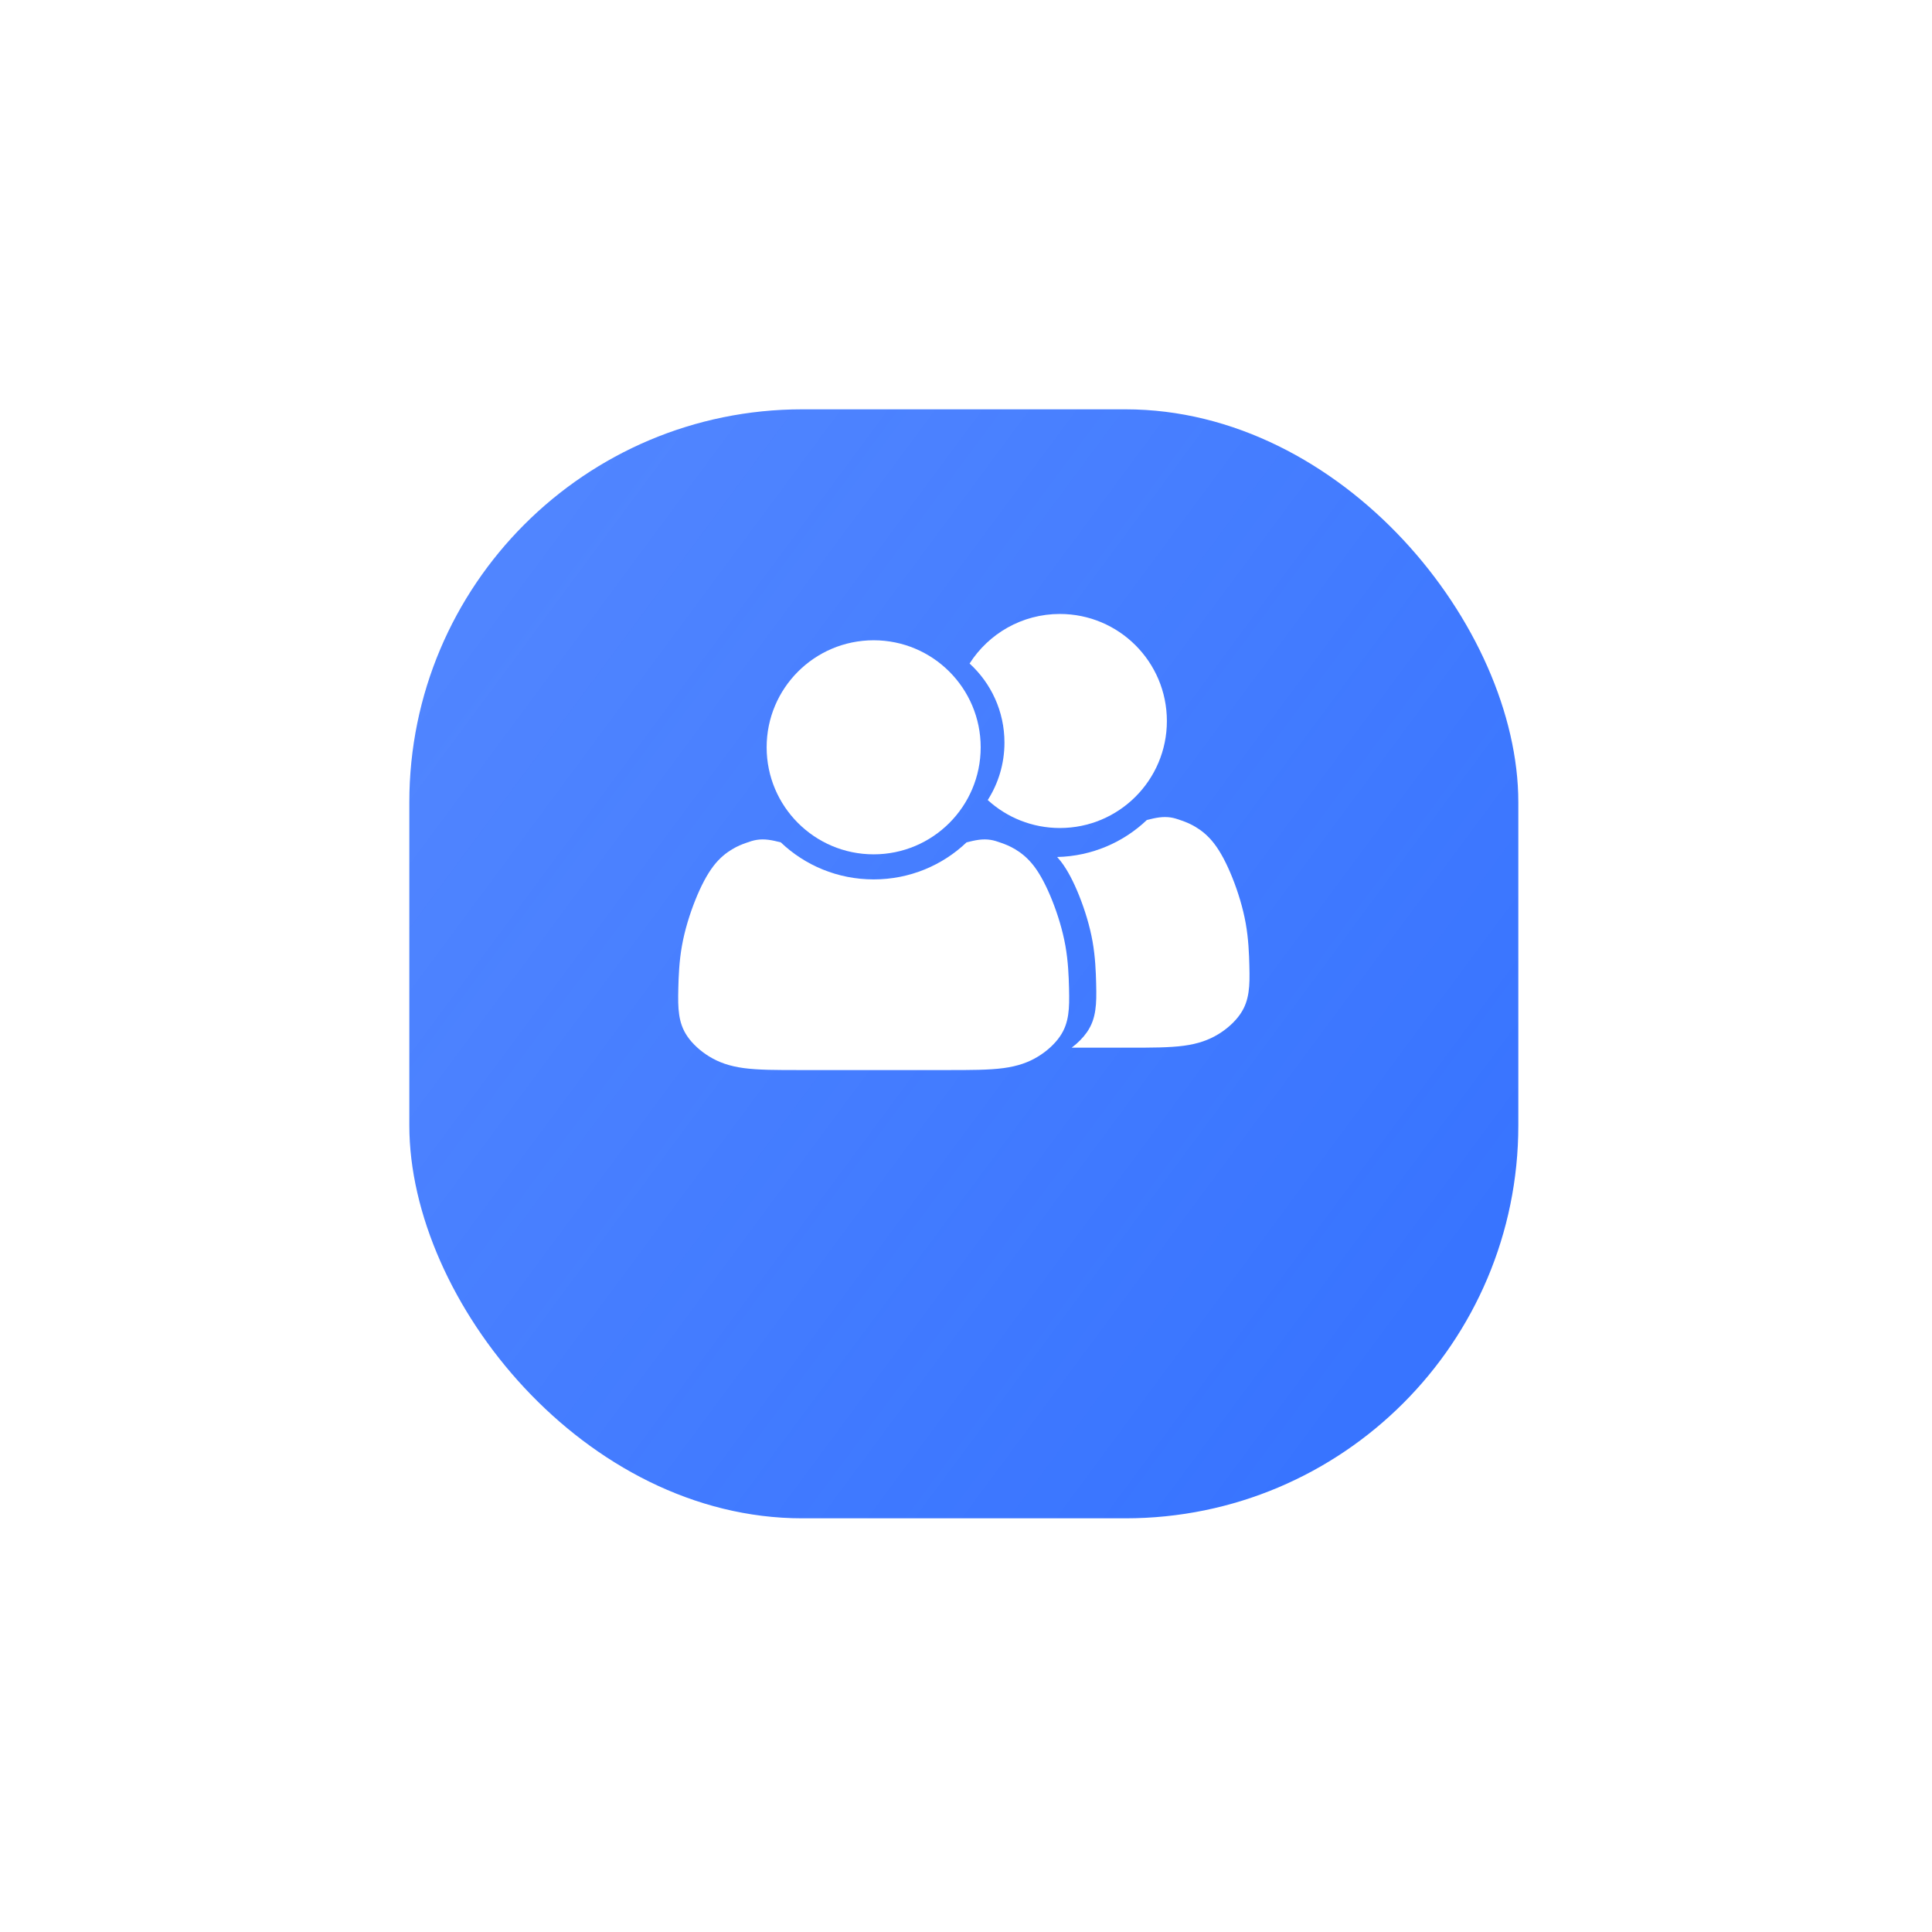 <svg width="118" height="118" viewBox="0 0 118 118" fill="none" xmlns="http://www.w3.org/2000/svg">
<g filter="url(#filter0_d_324_9122)">
<rect x="25" y="18" width="67.734" height="67.734" rx="24" fill="url(#paint0_linear_324_9122)"/>
</g>
<path fill-rule="evenodd" clip-rule="evenodd" d="M53.36 52.18C56.97 52.18 59.897 49.253 59.897 45.643C59.897 42.033 56.97 39.106 53.36 39.106C49.75 39.106 46.824 42.033 46.824 45.643C46.824 49.253 49.75 52.18 53.36 52.18Z" fill="white"/>
<path fill-rule="evenodd" clip-rule="evenodd" d="M59.035 51.448C57.566 52.849 55.565 53.711 53.361 53.711C51.157 53.711 49.156 52.849 47.687 51.448C47.434 51.385 47.18 51.323 46.935 51.292C46.689 51.26 46.451 51.26 46.229 51.295C46.008 51.328 45.804 51.397 45.566 51.482C45.327 51.567 45.055 51.669 44.714 51.873C44.375 52.077 43.965 52.384 43.575 52.895C43.183 53.405 42.809 54.12 42.468 54.972C42.127 55.822 41.821 56.81 41.651 57.763C41.481 58.716 41.447 59.636 41.43 60.333C41.413 61.031 41.413 61.508 41.481 61.968C41.549 62.428 41.685 62.87 41.992 63.312C42.298 63.755 42.774 64.198 43.336 64.538C43.898 64.879 44.544 65.117 45.43 65.236C46.315 65.355 47.438 65.355 48.8 65.355H52.748H53.361H53.974H57.922C59.284 65.355 60.407 65.355 61.292 65.236C62.178 65.117 62.825 64.879 63.386 64.538C63.948 64.198 64.424 63.755 64.73 63.312C65.037 62.87 65.173 62.428 65.241 61.968C65.309 61.508 65.309 61.031 65.292 60.333C65.275 59.636 65.241 58.716 65.071 57.763C64.901 56.81 64.595 55.822 64.254 54.972C63.913 54.12 63.539 53.405 63.148 52.895C62.757 52.384 62.347 52.077 62.008 51.873C61.667 51.669 61.395 51.567 61.156 51.482C60.918 51.397 60.714 51.328 60.493 51.295C60.271 51.26 60.033 51.26 59.787 51.292C59.542 51.323 59.288 51.385 59.035 51.448Z" fill="white"/>
<path fill-rule="evenodd" clip-rule="evenodd" d="M60.328 48.864C61.49 49.925 63.036 50.572 64.734 50.572C68.343 50.572 71.269 47.646 71.269 44.036C71.269 40.426 68.343 37.499 64.734 37.499C62.416 37.499 60.379 38.706 59.219 40.526C60.528 41.721 61.349 43.443 61.349 45.355C61.349 46.646 60.974 47.851 60.328 48.864Z" fill="white"/>
<path fill-rule="evenodd" clip-rule="evenodd" d="M70.047 50.082C68.621 51.441 66.695 52.293 64.569 52.343L64.803 52.624C65.195 53.134 65.57 53.85 65.91 54.701C66.251 55.552 66.558 56.539 66.728 57.493C66.897 58.446 66.932 59.365 66.949 60.063C66.966 60.761 66.966 61.238 66.897 61.697C66.83 62.157 66.694 62.599 66.387 63.042C66.158 63.371 65.836 63.702 65.454 63.989H68.934C70.296 63.989 71.42 63.989 72.305 63.87C73.191 63.751 73.838 63.512 74.4 63.172C74.962 62.832 75.438 62.389 75.744 61.946C76.052 61.503 76.187 61.061 76.255 60.602C76.324 60.142 76.324 59.665 76.306 58.967C76.289 58.27 76.255 57.35 76.085 56.397C75.915 55.444 75.609 54.456 75.268 53.606C74.927 52.754 74.553 52.039 74.161 51.529C73.77 51.017 73.361 50.711 73.021 50.507C72.68 50.303 72.408 50.2 72.169 50.116C71.931 50.031 71.726 49.962 71.505 49.928C71.283 49.894 71.046 49.894 70.8 49.925C70.554 49.957 70.3 50.019 70.047 50.082Z" fill="white"/>
<defs>
<filter id="filter0_d_324_9122" x="-0" y="0" width="117.734" height="117.734" filterUnits="userSpaceOnUse" color-interpolation-filters="sRGB">
<feFlood flood-opacity="0" result="BackgroundImageFix"/>
<feColorMatrix in="SourceAlpha" type="matrix" values="0 0 0 0 0 0 0 0 0 0 0 0 0 0 0 0 0 0 127 0" result="hardAlpha"/>
<feOffset dy="7"/>
<feGaussianBlur stdDeviation="12.5"/>
<feColorMatrix type="matrix" values="0 0 0 0 0.22 0 0 0 0 0.455 0 0 0 0 1 0 0 0 0.5 0"/>
<feBlend mode="normal" in2="BackgroundImageFix" result="effect1_dropShadow_324_9122"/>
<feBlend mode="normal" in="SourceGraphic" in2="effect1_dropShadow_324_9122" result="shape"/>
</filter>
<linearGradient id="paint0_linear_324_9122" x1="86.576" y1="73.419" x2="25" y2="27.75" gradientUnits="userSpaceOnUse">
<stop stop-color="#3874FF"/>
<stop offset="1" stop-color="#3874FF" stop-opacity="0.87"/>
</linearGradient>
</defs>
</svg>
